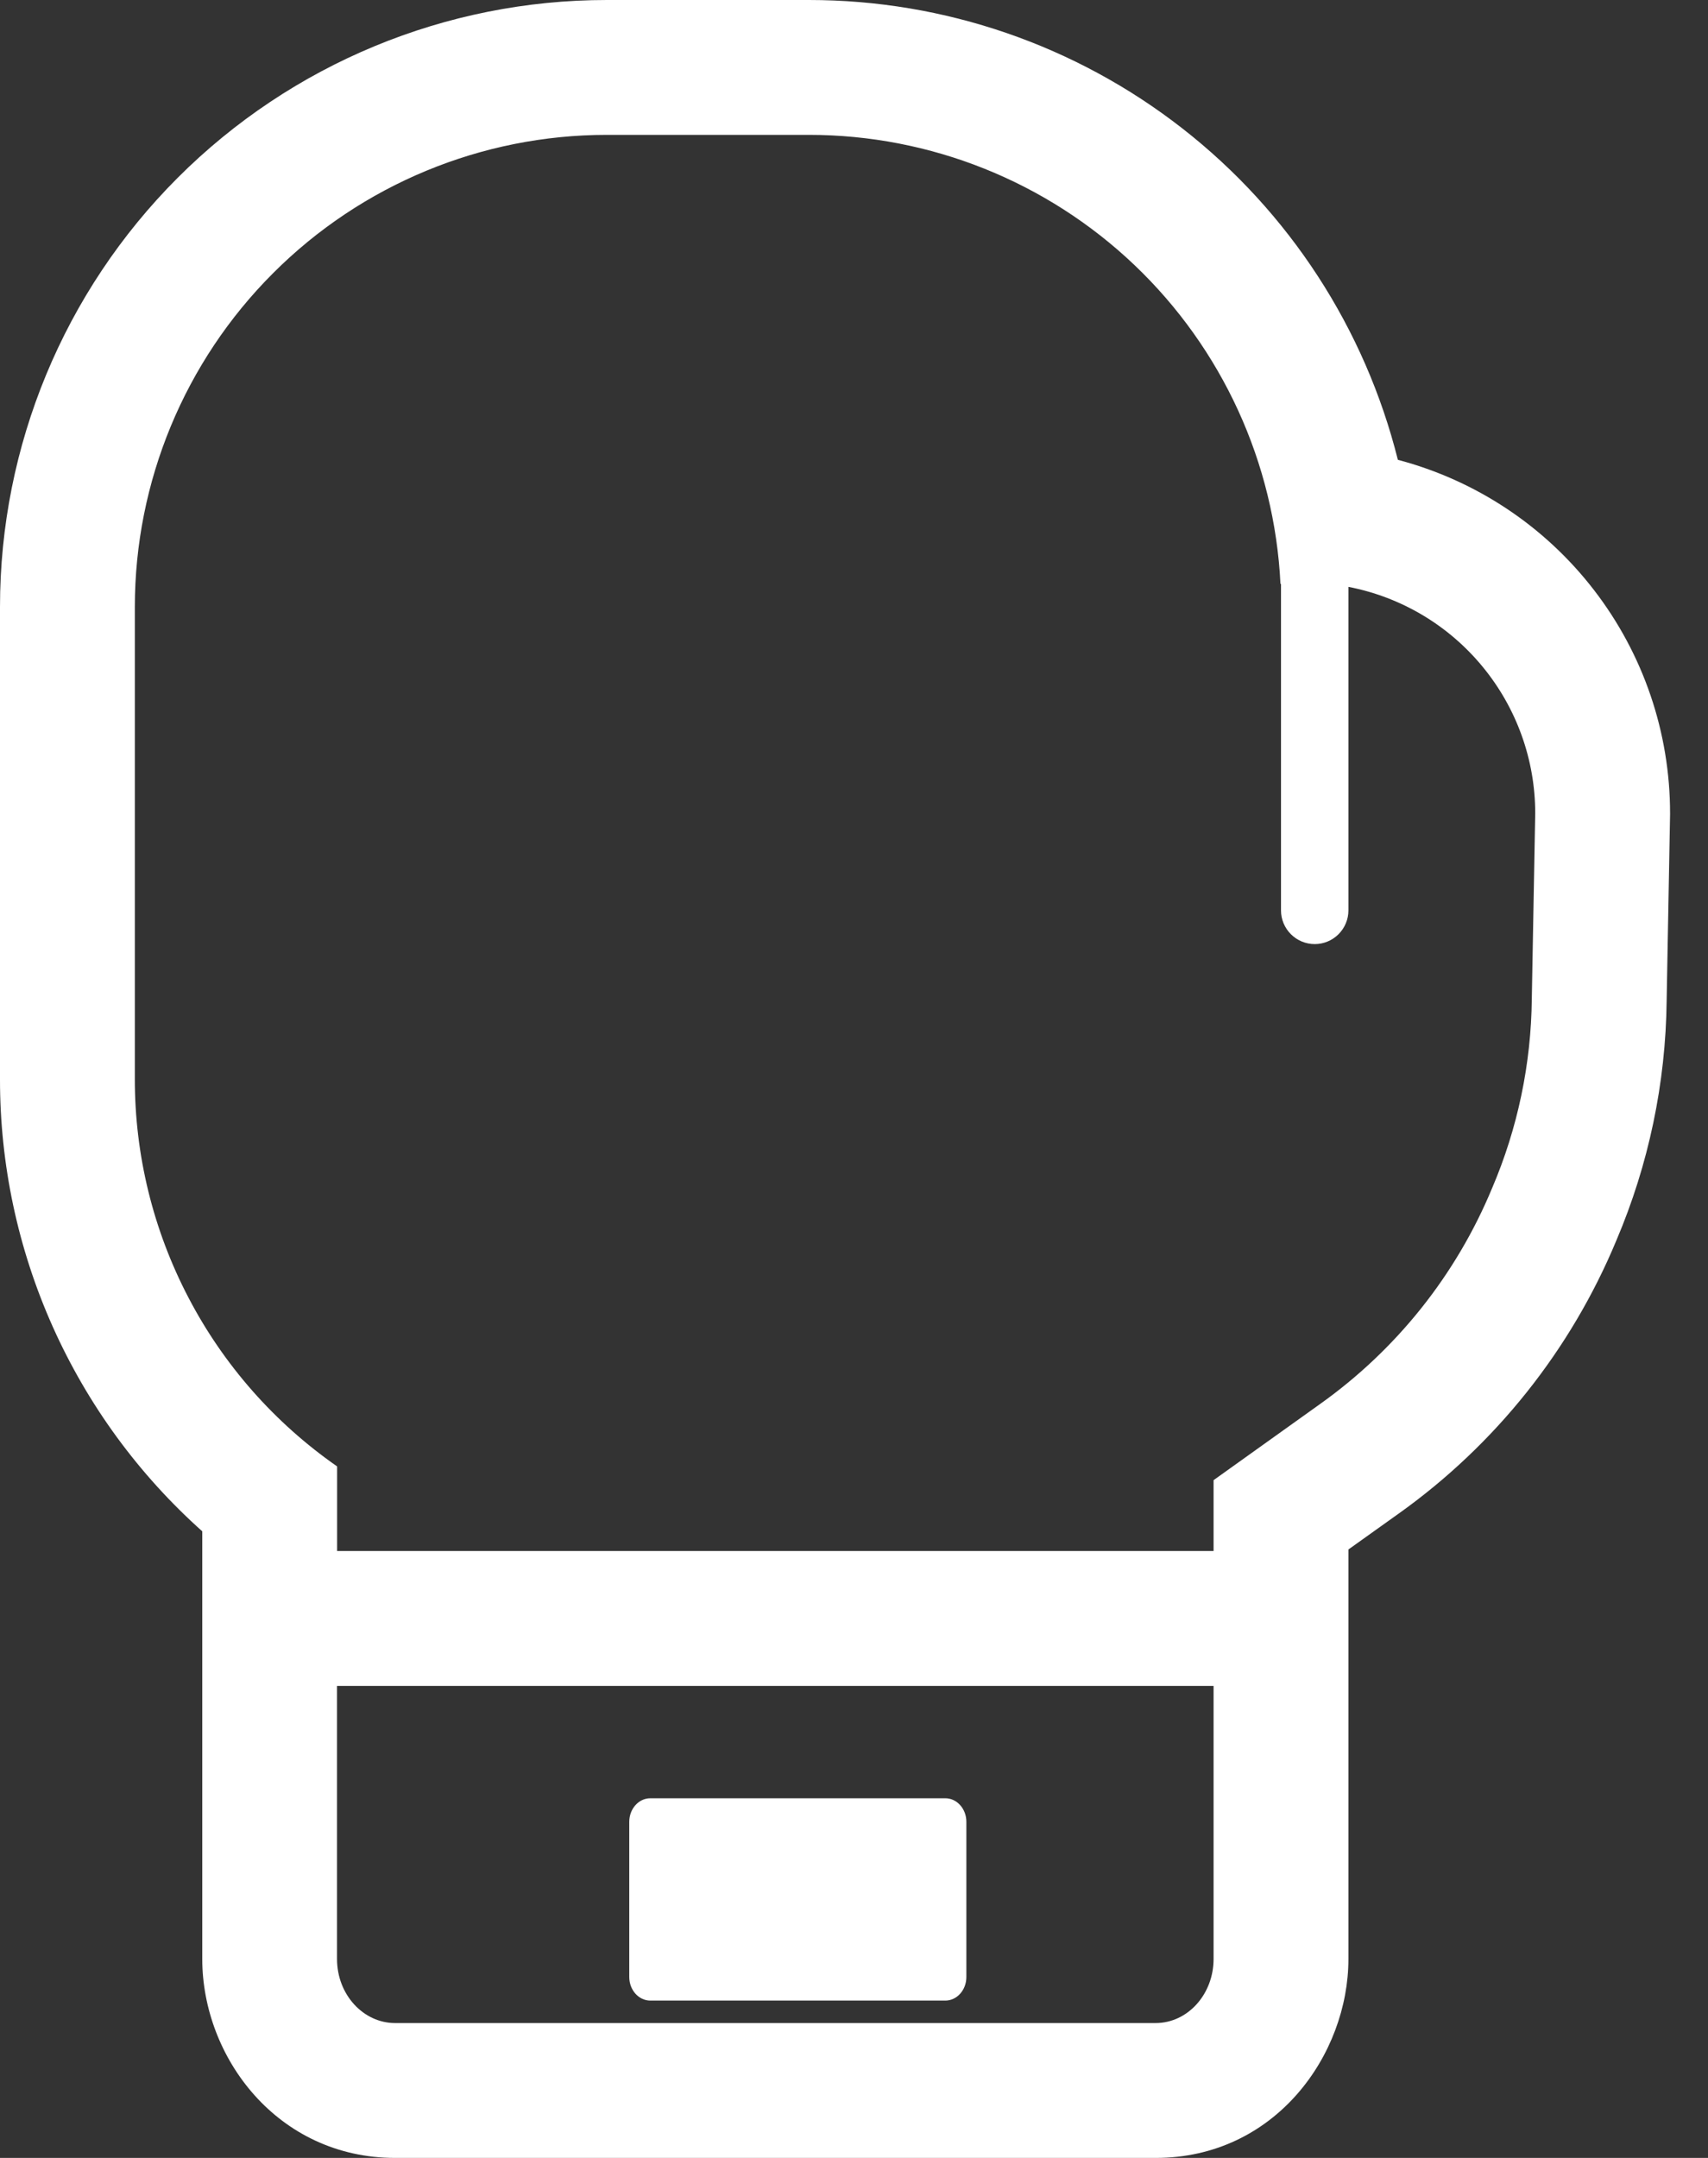 <svg width="19" height="24" viewBox="0 0 19 24" fill="none" xmlns="http://www.w3.org/2000/svg">
<rect x="0" y="0" width="19" height="24" fill="#333333" stroke="none"/>
<path d="M7 21.988C7 22.133 7.105 22.25 7.234 22.25H10.516C10.645 22.25 10.75 22.133 10.75 21.988V20.262C10.75 20.117 10.645 20 10.516 20H7.234C7.105 20 7 20.117 7 20.262V21.988V21.988Z" fill="white"/>
<path d="M15 17.233L15.556 16.836L15.559 16.834C16.635 16.067 17.474 15.015 17.981 13.795C18.34 12.951 18.53 12.046 18.54 11.129L18.578 9.059V9.045C18.578 8.147 18.281 7.275 17.733 6.564C17.185 5.852 16.418 5.343 15.55 5.114C15.184 3.653 14.341 2.356 13.155 1.43C11.968 0.503 10.506 0 9 0L6.75 0C4.96 0 3.243 0.711 1.977 1.977C0.711 3.243 2.87344e-06 4.96 2.87344e-06 6.75V12C-0.001 12.95 0.199 13.889 0.587 14.756C0.975 15.623 1.541 16.398 2.25 17.031V21.787C2.25 22.882 3.088 24 4.396 24H12.855C14.19 24 15 22.849 15 21.787V17.233ZM3.75 16.309C3.055 15.825 2.487 15.181 2.096 14.431C1.704 13.681 1.499 12.847 1.5 12V6.75C1.5 5.358 2.053 4.022 3.038 3.038C4.022 2.053 5.358 1.5 6.75 1.5H9C10.348 1.5 11.644 2.019 12.62 2.948C13.596 3.878 14.178 5.147 14.244 6.494H14.25V10.125C14.25 10.225 14.29 10.32 14.36 10.39C14.43 10.46 14.525 10.5 14.625 10.5C14.725 10.5 14.82 10.46 14.89 10.39C14.96 10.32 15 10.225 15 10.125V6.527C15.585 6.64 16.112 6.953 16.491 7.413C16.87 7.872 17.078 8.449 17.078 9.045L17.04 11.107C17.033 11.832 16.883 12.549 16.598 13.215C16.198 14.179 15.535 15.01 14.685 15.615L13.5 16.462V17.25H3.75V16.309ZM3.75 18.75H13.5V21.787C13.5 22.177 13.215 22.5 12.854 22.5H4.395C4.043 22.5 3.749 22.185 3.749 21.787V18.75H3.75Z" fill="white"/>
</svg>
